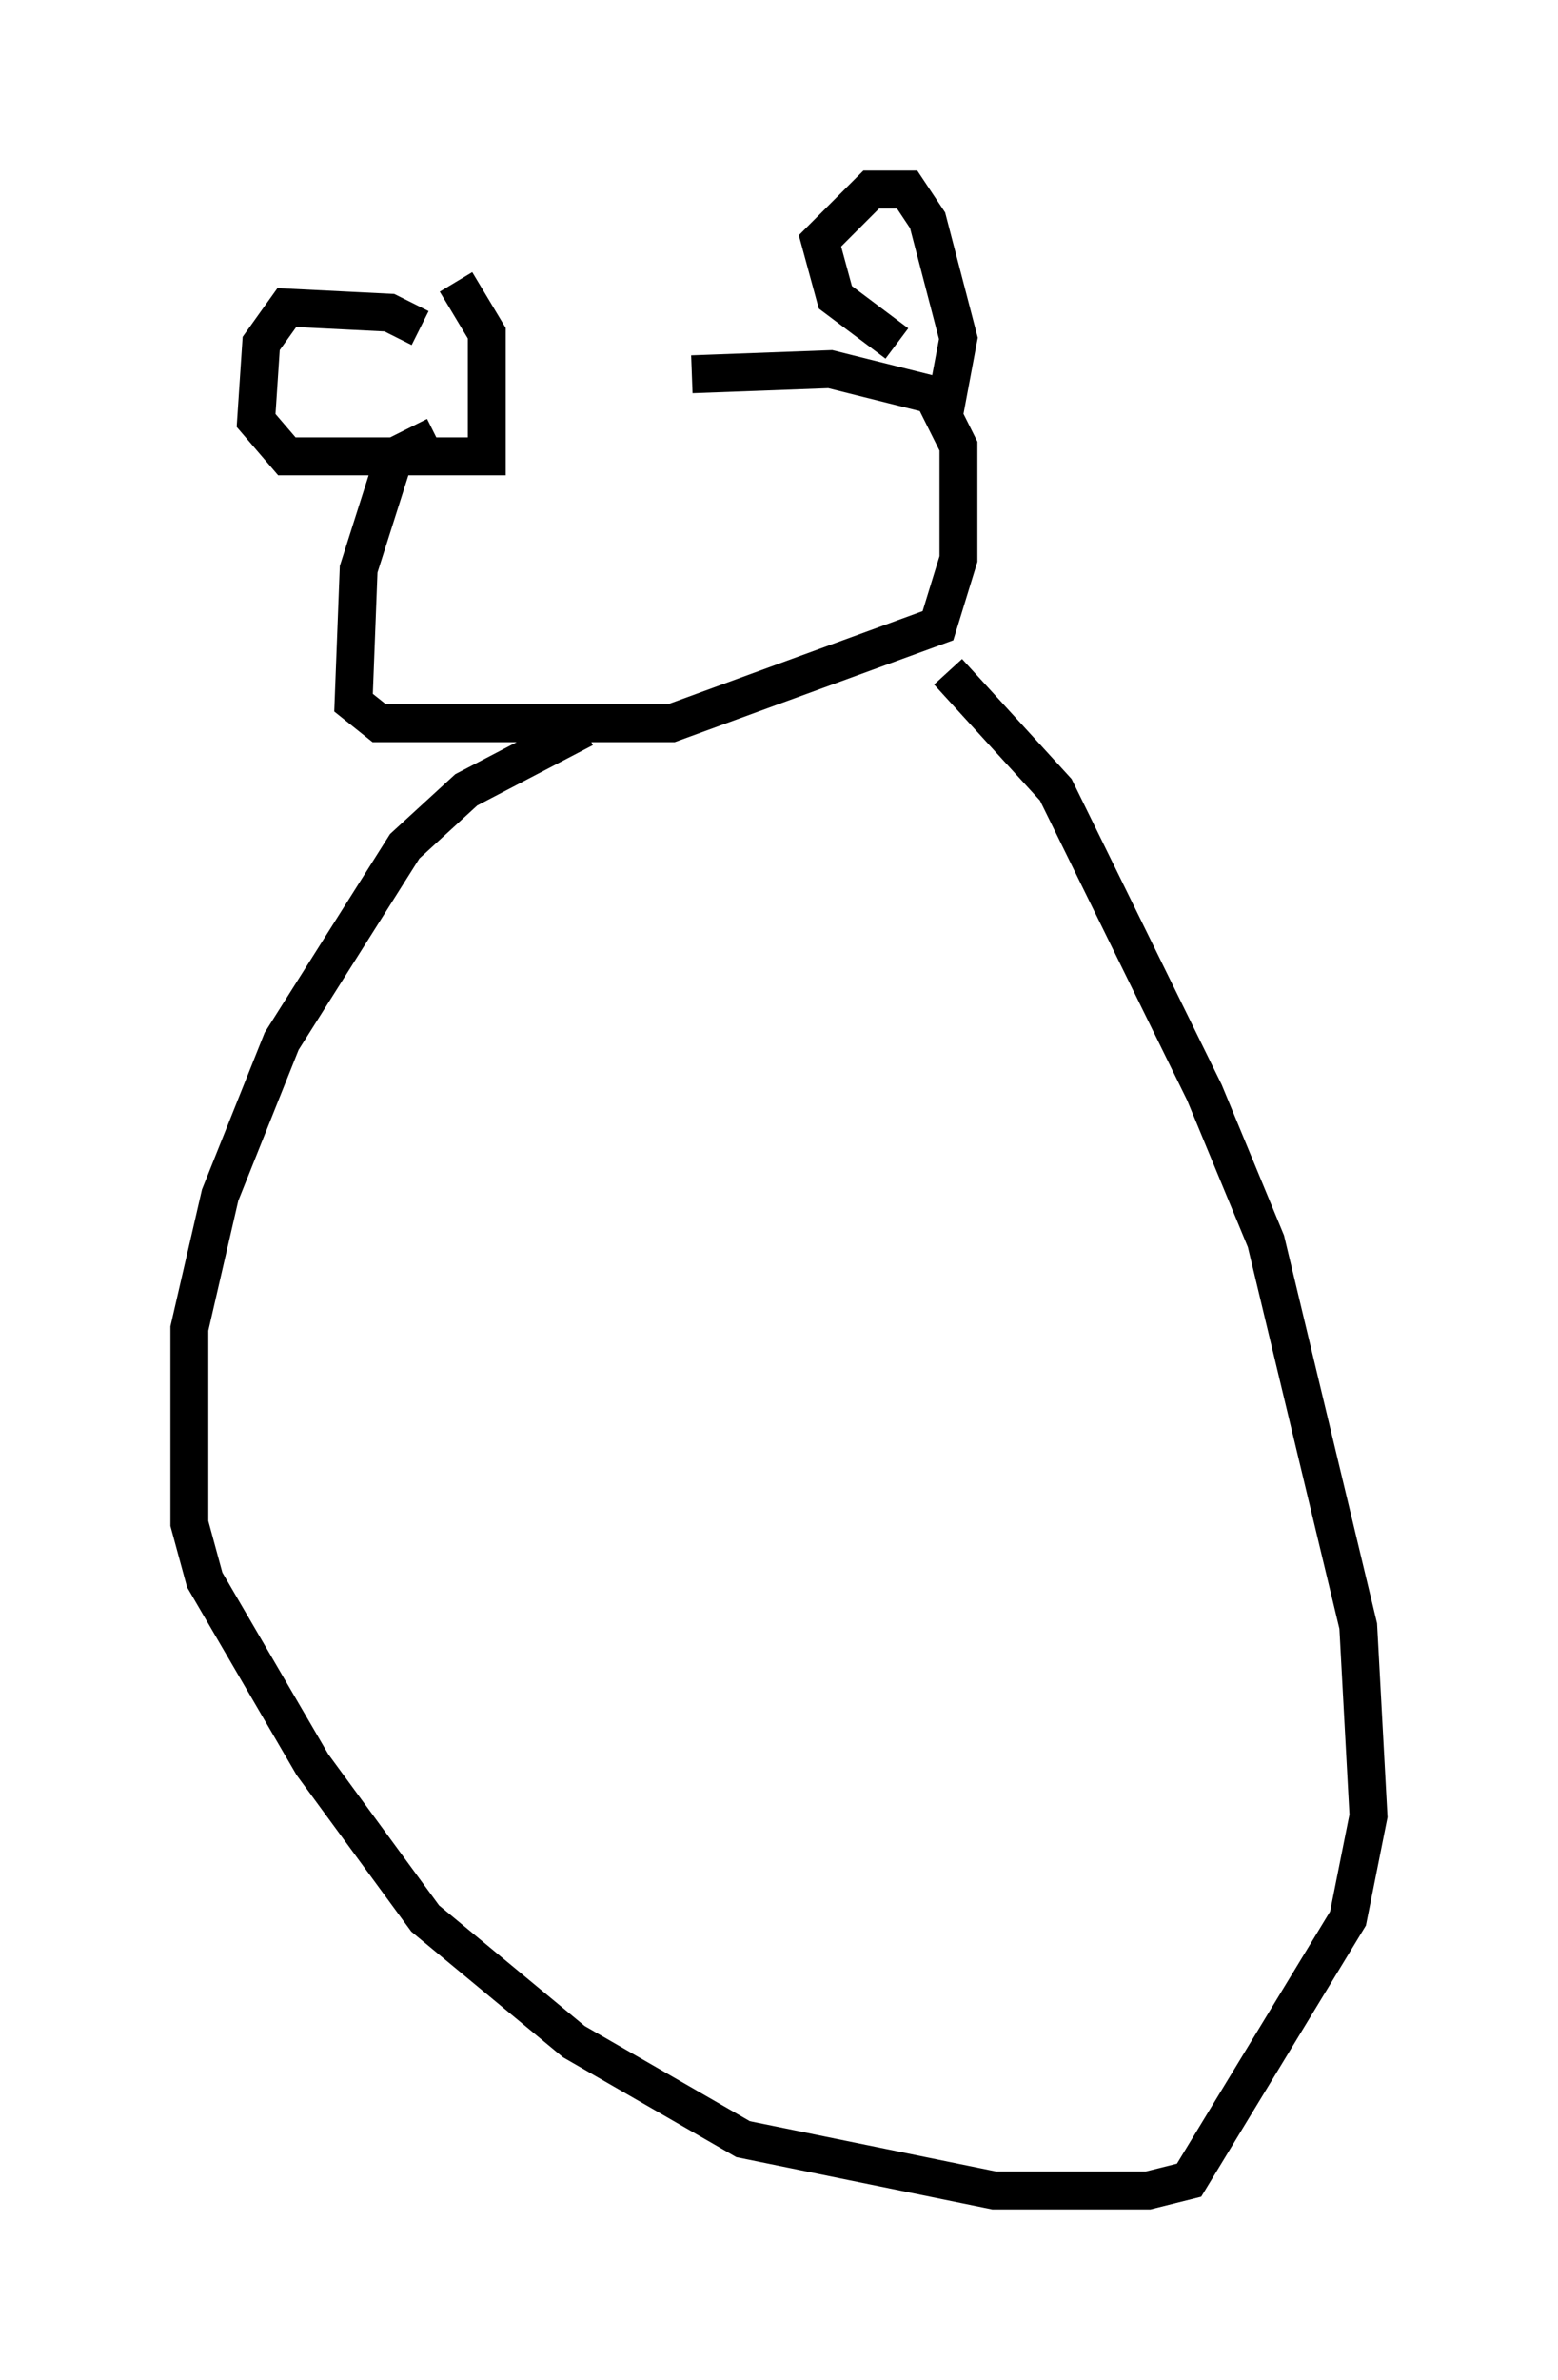 <?xml version="1.0" encoding="utf-8" ?>
<svg baseProfile="full" height="62.773" version="1.1" width="41.123" xmlns="http://www.w3.org/2000/svg" xmlns:ev="http://www.w3.org/2001/xml-events" xmlns:xlink="http://www.w3.org/1999/xlink"><defs /><rect fill="white" height="62.773" width="41.123" x="0" y="0" /><path d="M18.532, 10.413 m-7.036, 1.083 l-1.083, 0.541 -0.947, 2.977 l-0.135, 3.518 0.677, 0.541 l7.713, 0.0 7.036, -2.571 l0.541, -1.759 0.0, -2.977 l-0.677, -1.353 -2.706, -0.677 l-3.654, 0.135 m-7.172, -1.218 l-0.812, -0.406 -2.706, -0.135 l-0.677, 0.947 -0.135, 2.03 l0.812, 0.947 5.277, 0.0 l0.0, -3.248 -0.812, -1.353 m11.637, 1.624 l-1.624, -1.218 -0.406, -1.488 l1.353, -1.353 0.947, 0.0 l0.541, 0.812 0.812, 3.112 l-0.406, 2.165 m-9.472, 8.119 l-3.112, 1.624 -1.624, 1.488 l-3.248, 5.142 -1.624, 4.059 l-0.812, 3.518 0.0, 5.142 l0.406, 1.488 2.842, 4.871 l2.977, 4.059 3.924, 3.248 l4.465, 2.571 6.631, 1.353 l4.059, 0.0 1.083, -0.271 l4.195, -6.901 0.541, -2.706 l-0.271, -5.007 -2.436, -10.149 l-1.624, -3.924 -3.924, -7.984 l-2.842, -3.112 " fill="none" stroke="black" stroke-width="1" /></svg>